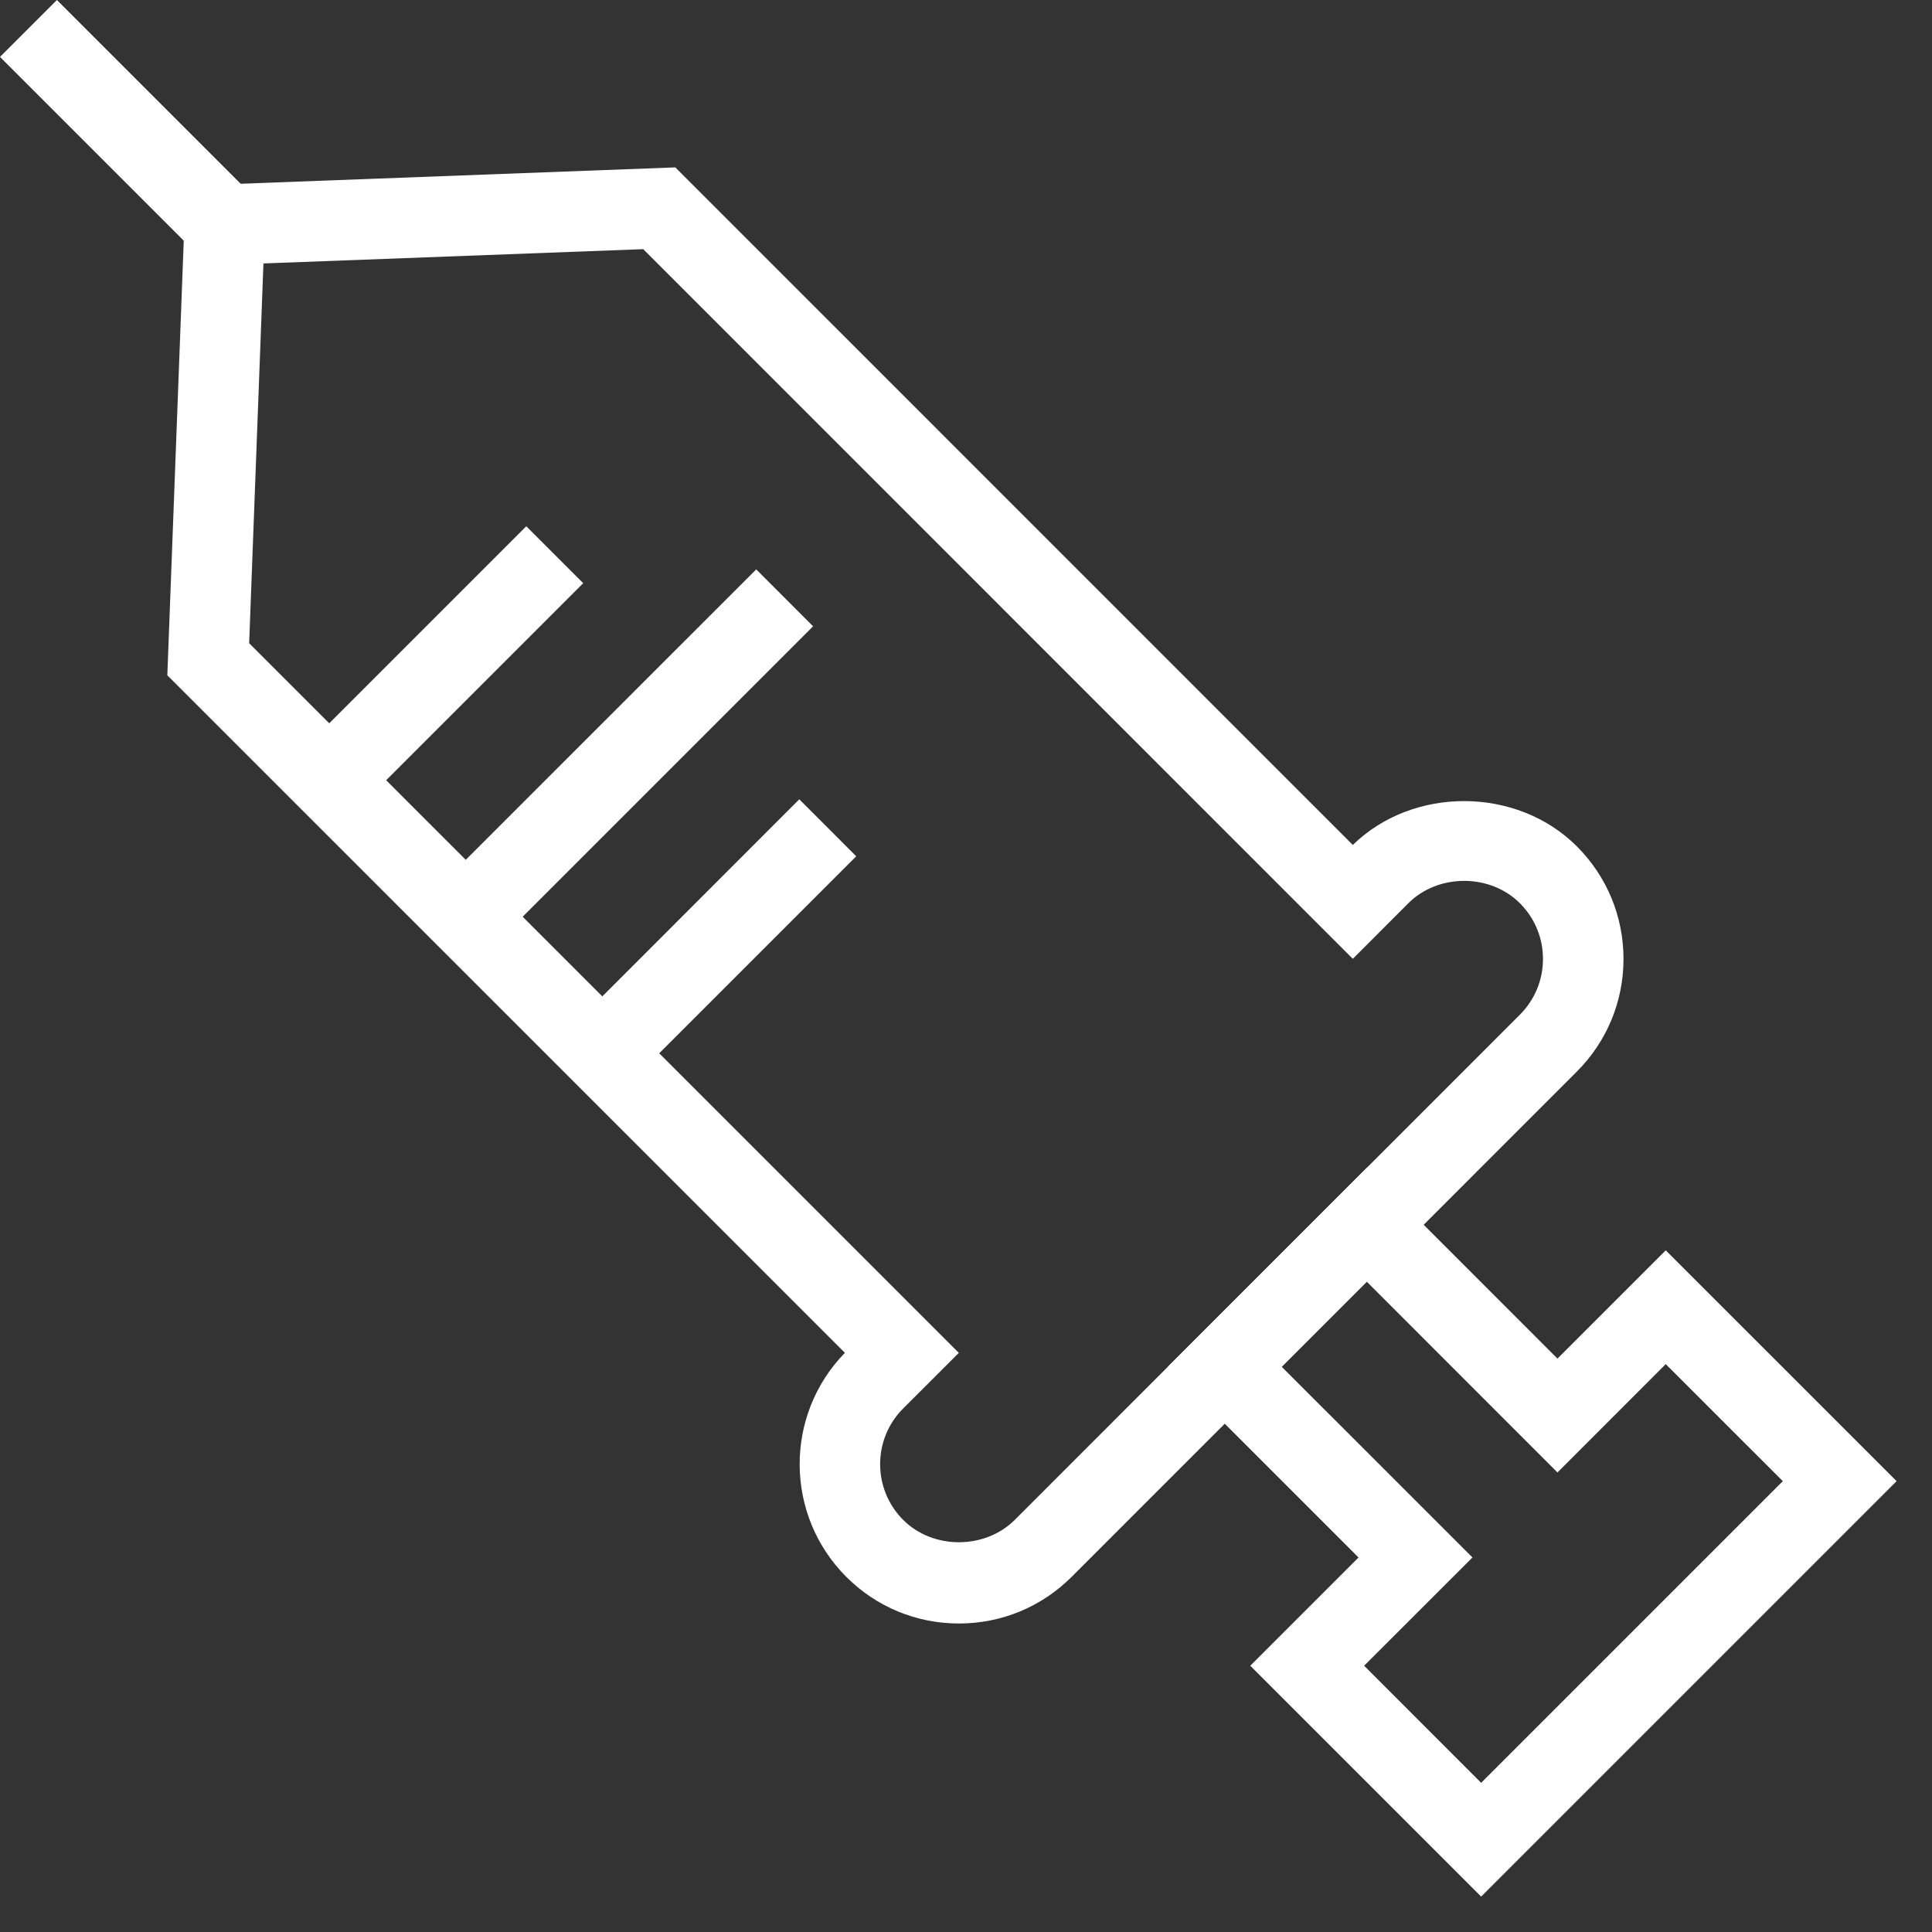 <?xml version="1.0" encoding="UTF-8"?>
<svg width="28px" height="28px" viewBox="0 0 28 28" version="1.1" xmlns="http://www.w3.org/2000/svg" xmlns:xlink="http://www.w3.org/1999/xlink">
    <rect x="0" y="0" width="28" height="28" fill="#333333" stroke="none"/>
    <!-- Generator: Sketch 42 (36781) - http://www.bohemiancoding.com/sketch -->
    <title>Group 5</title>
    <desc>Created with Sketch.</desc>
    <defs></defs>
    <g id="Elements" stroke="none" stroke-width="1" fill="none" fill-rule="evenodd">
        <g id="mockup-perio-elements" transform="translate(-564, -134)" fill="#FFFFFF">
            <g id="Group-5" transform="translate(564, 134)">
                <polyline id="Fill-86" points="2.843 3.668 0 0.825 0.825 0 3.668 2.843 2.843 3.668"></polyline>
                <path d="M3.611,9.322 L13.896,19.607 L13.09,20.412 C12.644,20.857 12.644,21.582 13.09,22.028 C13.521,22.459 14.273,22.459 14.706,22.028 L22.027,14.706 C22.243,14.49 22.362,14.203 22.362,13.898 C22.362,13.593 22.243,13.306 22.027,13.09 C21.596,12.659 20.844,12.658 20.411,13.09 L19.606,13.896 L9.322,3.611 L3.818,3.818 L3.611,9.322 Z M13.898,23.529 C13.281,23.529 12.701,23.289 12.265,22.853 C11.371,21.959 11.364,20.509 12.245,19.606 L2.425,9.787 L2.693,2.693 L9.787,2.426 L19.606,12.246 C20.48,11.391 21.986,11.399 22.852,12.265 C23.288,12.701 23.529,13.281 23.529,13.898 C23.529,14.514 23.288,15.095 22.852,15.531 L15.531,22.853 C15.094,23.289 14.514,23.529 13.898,23.529 L13.898,23.529 Z" id="Fill-87"></path>
                <polyline id="Fill-88" points="5.184 11.72 4.359 10.895 7.627 7.627 8.452 8.452 5.184 11.72"></polyline>
                <polyline id="Fill-89" points="9.141 15.678 8.317 14.853 11.584 11.584 12.409 12.41 9.141 15.678"></polyline>
                <polyline id="Fill-90" points="7.162 13.699 6.337 12.874 10.96 8.252 11.784 9.077 7.162 13.699"></polyline>
                <path d="M19.77,24.141 L21.466,25.838 L25.838,21.466 L24.141,19.77 L22.572,21.34 L19.808,18.575 L18.575,19.808 L21.34,22.572 L19.77,24.141 Z M21.466,27.487 L18.12,24.141 L19.689,22.572 L16.925,19.808 L19.808,16.925 L22.572,19.69 L24.141,18.121 L27.487,21.466 L21.466,27.487 L21.466,27.487 Z" id="Fill-91"></path>
            </g>
        </g>
    </g>
</svg>